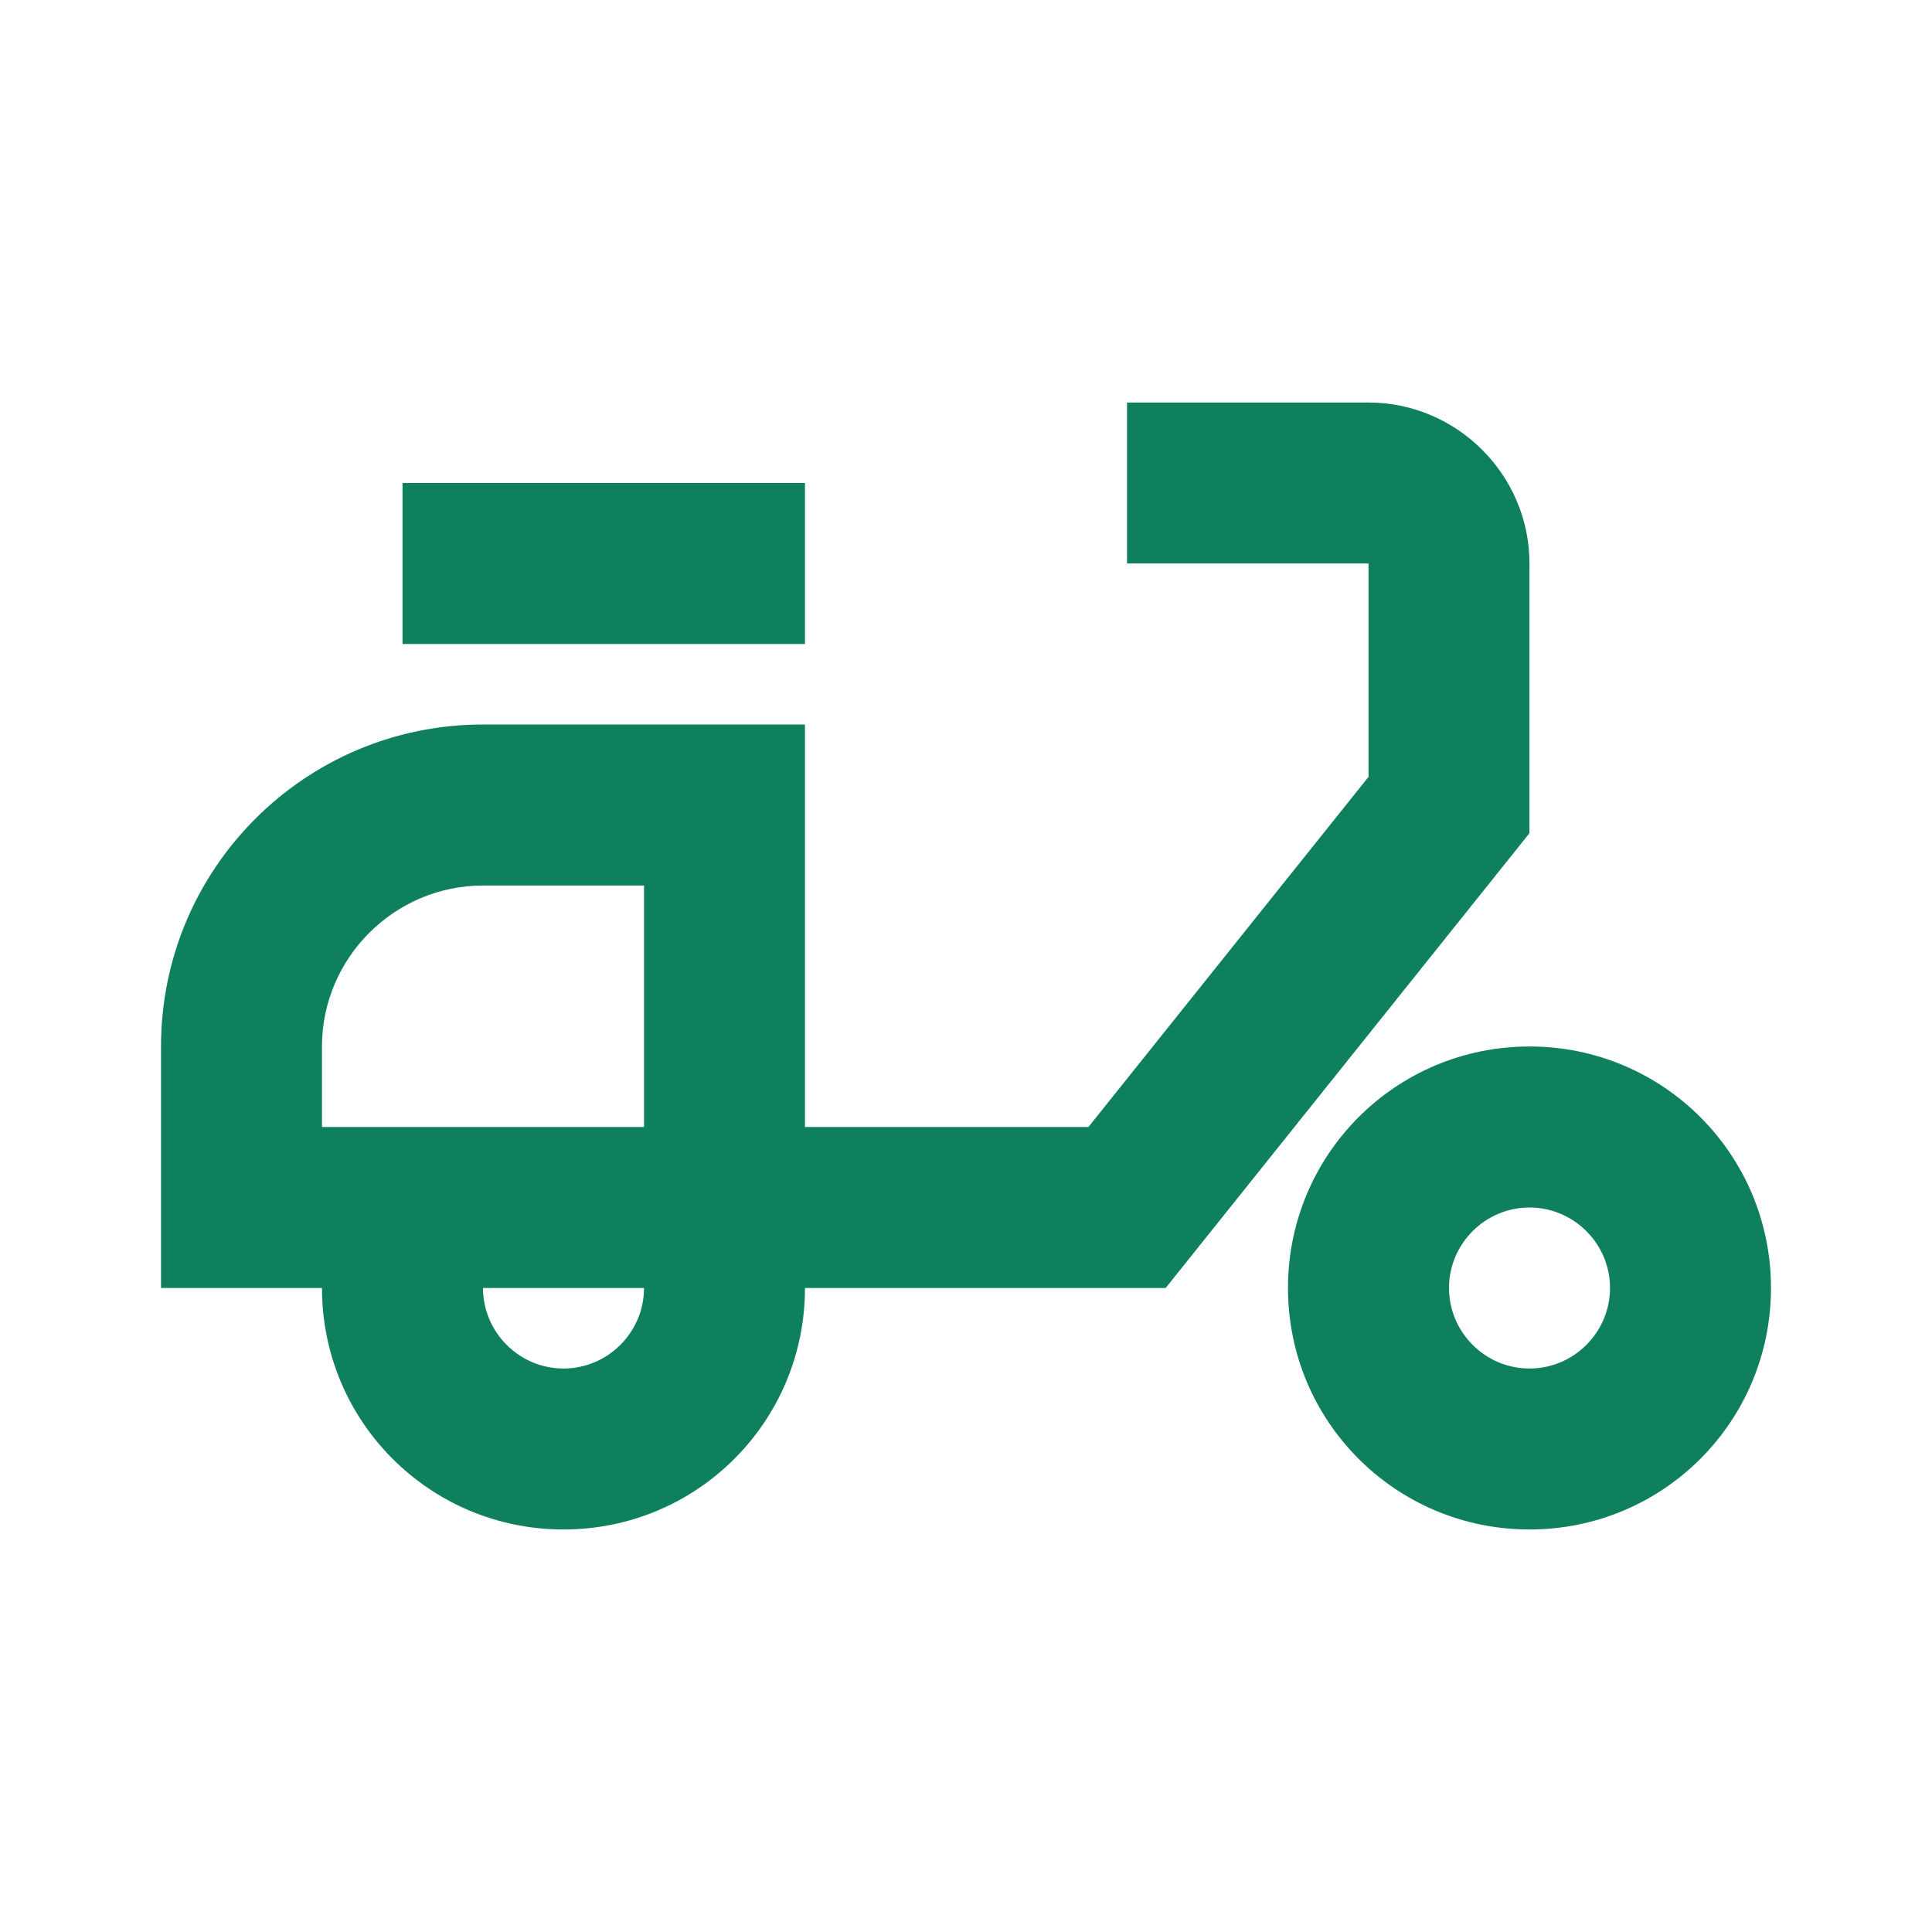 <svg width="32" height="32" viewBox="0 0 32 32" fill="none" xmlns="http://www.w3.org/2000/svg">
<path d="M25.333 9.333C25.333 7.867 24.133 6.667 22.667 6.667H18.667V9.333H22.667V12.867L18.027 18.667H13.333V12H8C5.053 12 2.667 14.387 2.667 17.333V21.333H5.333C5.333 23.547 7.12 25.333 9.333 25.333C11.547 25.333 13.333 23.547 13.333 21.333H19.307L25.333 13.8V9.333ZM5.333 18.667V17.333C5.333 15.867 6.533 14.667 8 14.667H10.667V18.667H5.333ZM9.333 22.667C8.6 22.667 8 22.067 8 21.333H10.667C10.667 22.067 10.067 22.667 9.333 22.667Z" fill="#0F805D"/>
<path d="M6.667 8H13.333V10.667H6.667V8ZM25.333 17.333C23.12 17.333 21.333 19.12 21.333 21.333C21.333 23.547 23.12 25.333 25.333 25.333C27.547 25.333 29.333 23.547 29.333 21.333C29.333 19.12 27.547 17.333 25.333 17.333ZM25.333 22.667C24.6 22.667 24 22.067 24 21.333C24 20.6 24.6 20 25.333 20C26.067 20 26.667 20.6 26.667 21.333C26.667 22.067 26.067 22.667 25.333 22.667Z" fill="#0F805D"/>
</svg>
